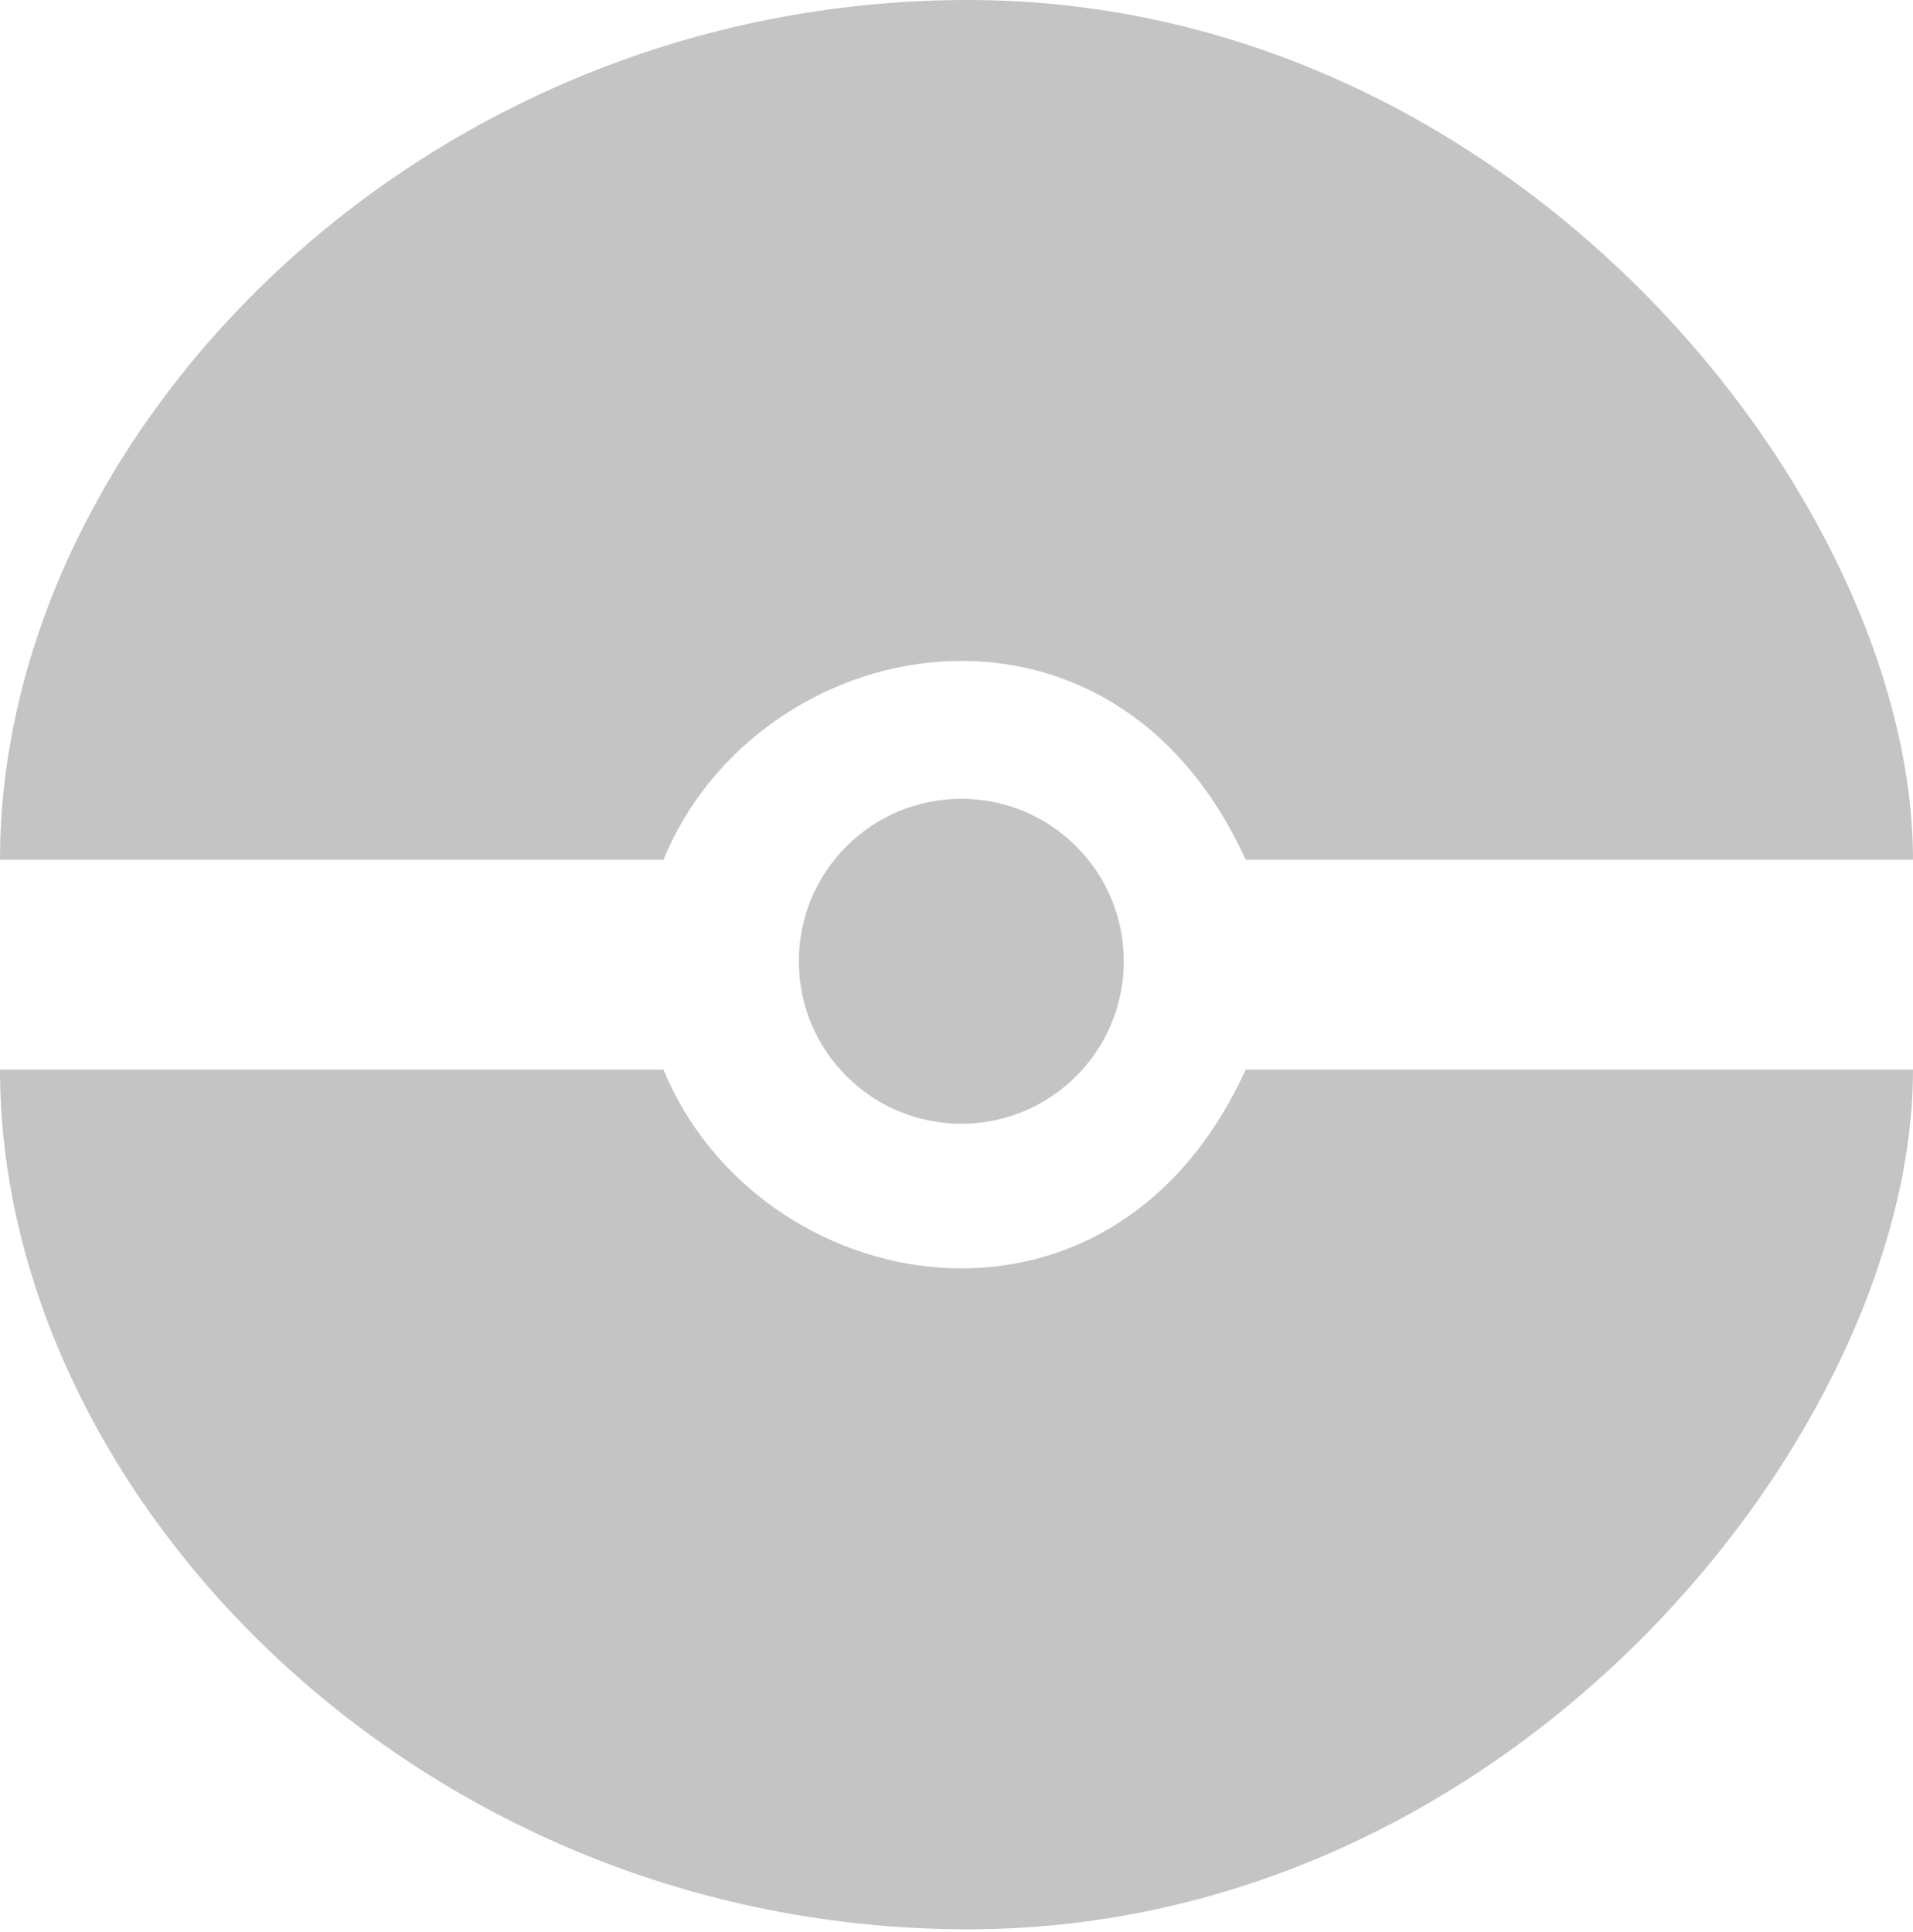 <svg width="397" height="401" viewBox="0 0 397 401" fill="none" xmlns="http://www.w3.org/2000/svg">
<circle cx="199.502" cy="199.502" r="33.719" fill="#C4C4C4"/>
<path d="M137.685 178.428H0C0 89.916 87.107 8.78858e-05 200.907 0C314.707 -8.78857e-05 397 103.966 397 178.428H258.51C230.411 116.61 157.354 130.66 137.685 178.428Z" fill="#C4C4C4"/>
<path d="M137.685 221.981H0C0 310.493 87.107 400.409 200.907 400.409C314.707 400.409 397 296.443 397 221.981H258.51C230.411 283.799 157.354 269.749 137.685 221.981Z" fill="#C4C4C4"/>
</svg>
